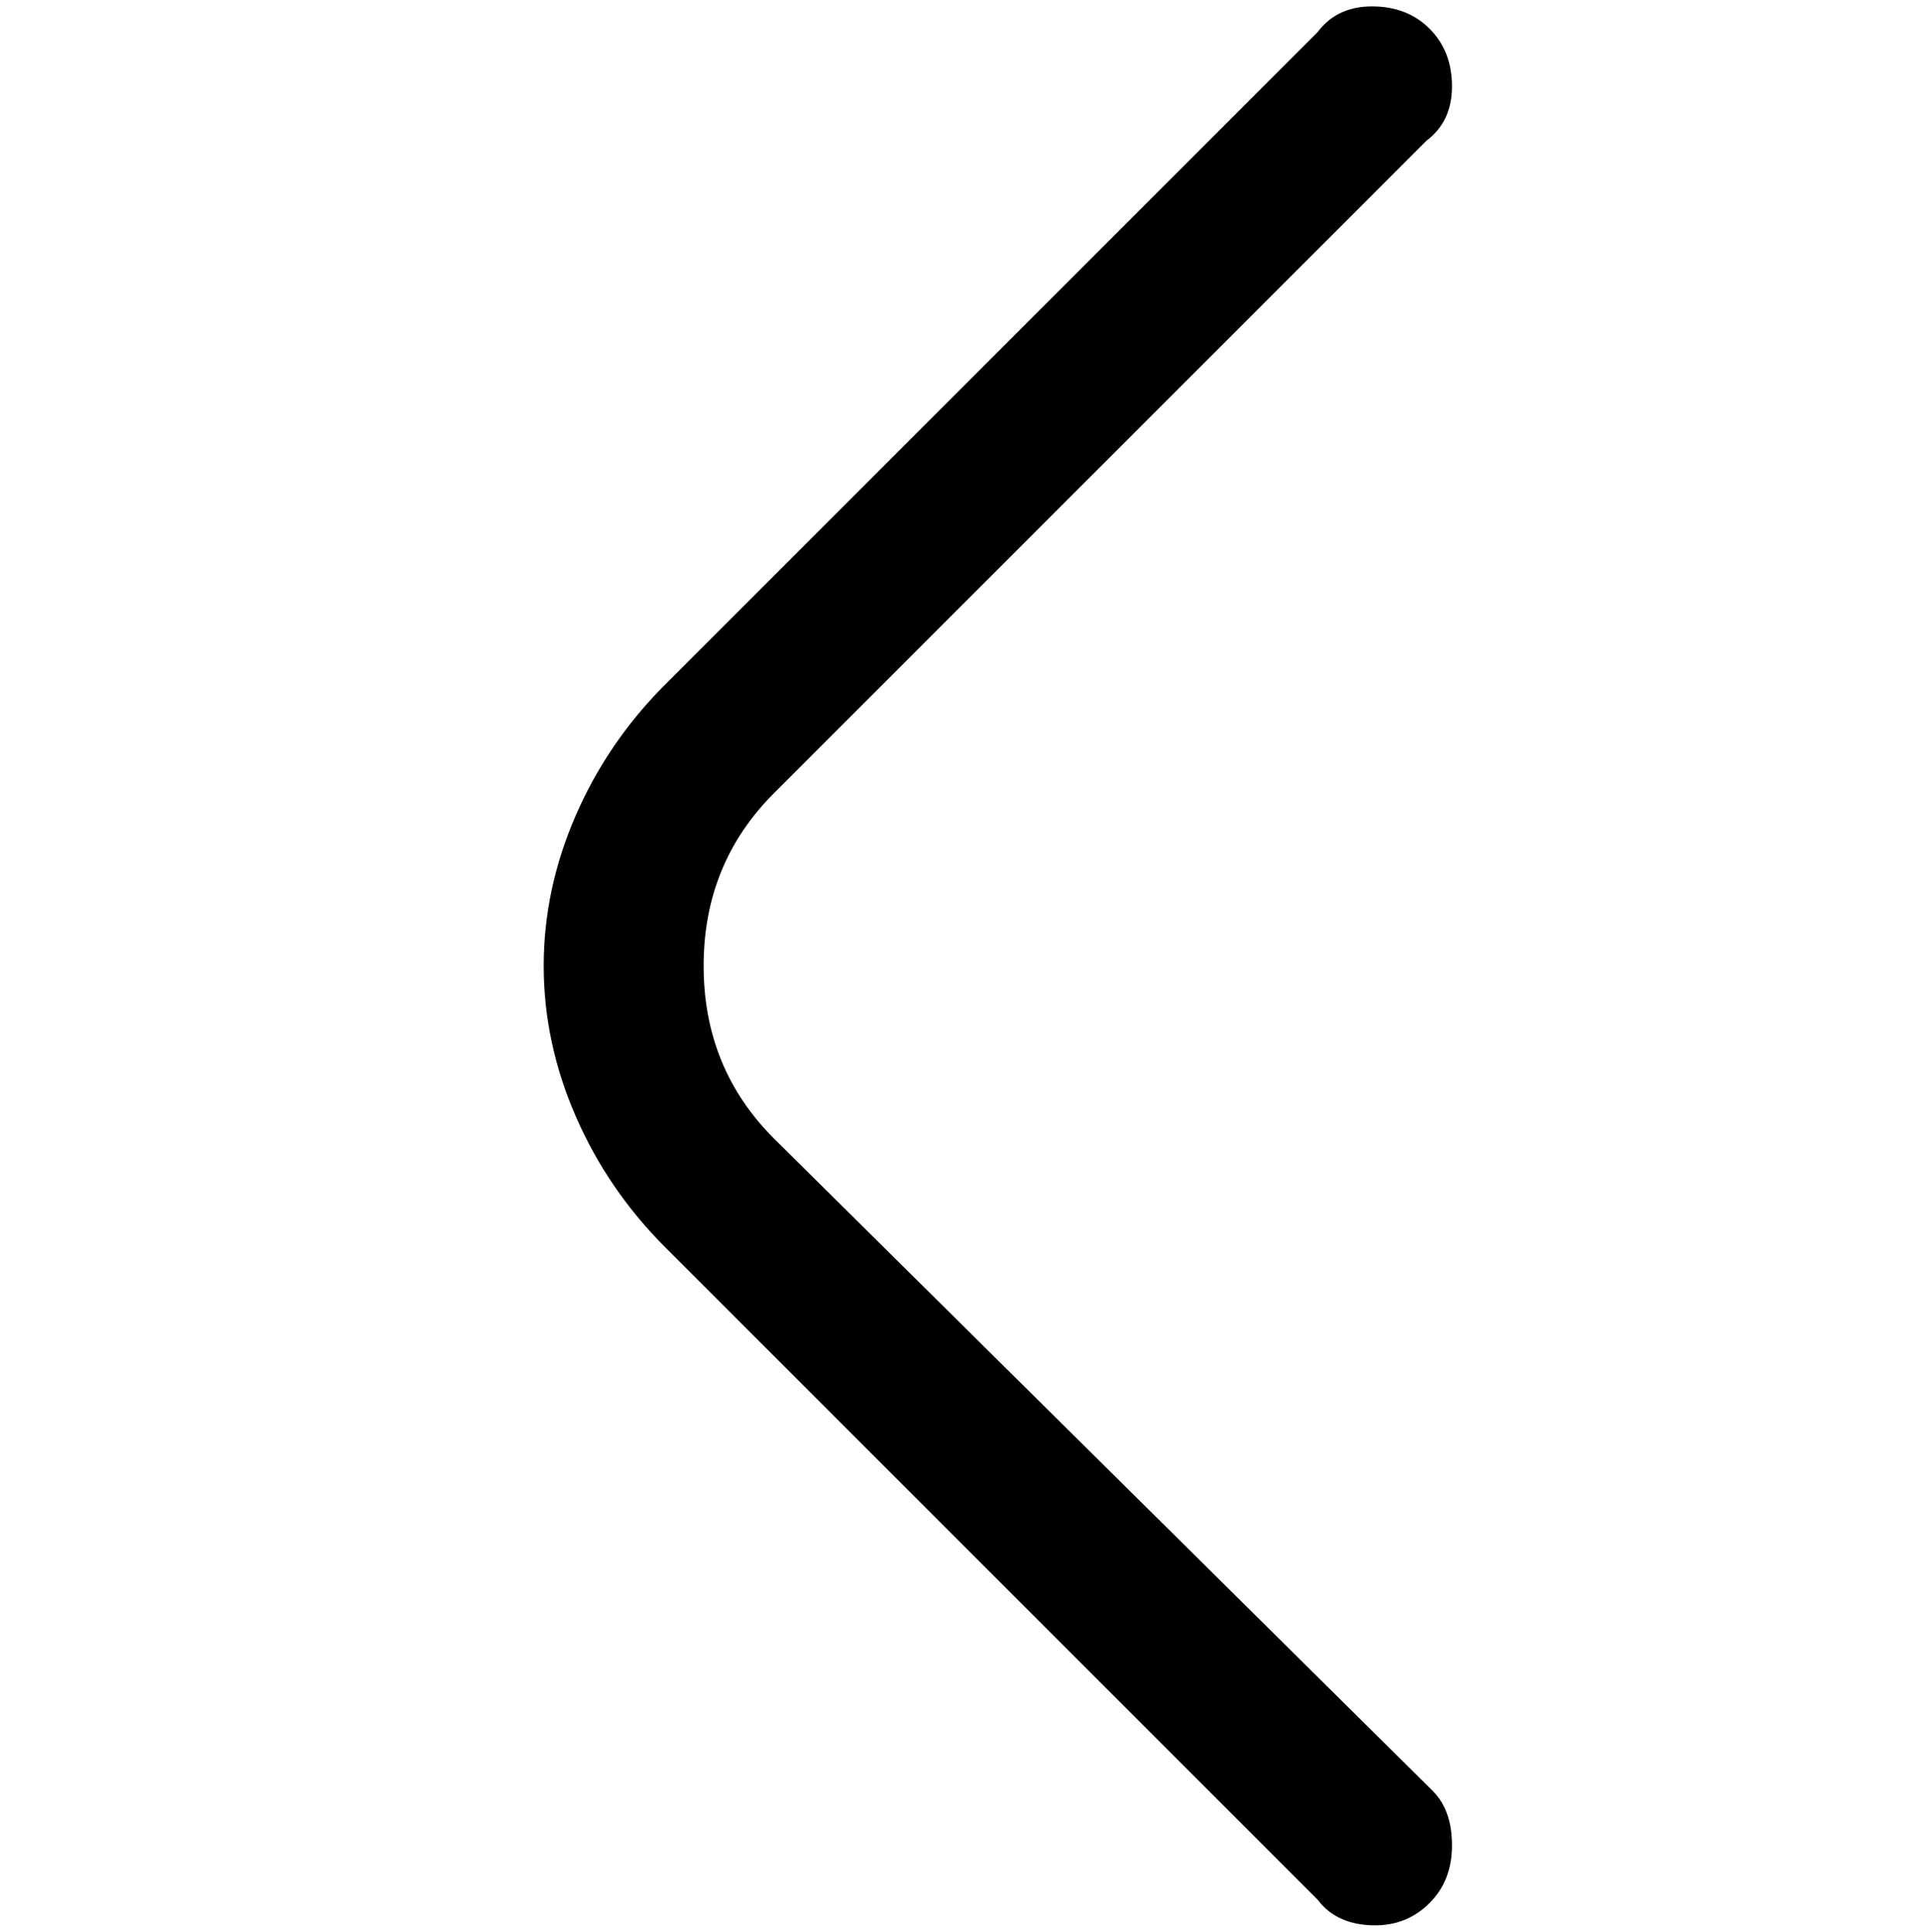 <svg viewBox="0 0 300 302.001" xmlns="http://www.w3.org/2000/svg"><path d="M215 301q-6 0-9-4L104 195q-9-9-14-20.5T85 151q0-12 5-23.5t14-20.5L206 5q3-4 8.5-4t9 3.5q3.5 3.5 3.5 9t-4 8.5L121 124q-11 11-11 27t11 27l103 102q3 3 3 8.5t-3.5 9Q220 301 215 301z"/></svg>